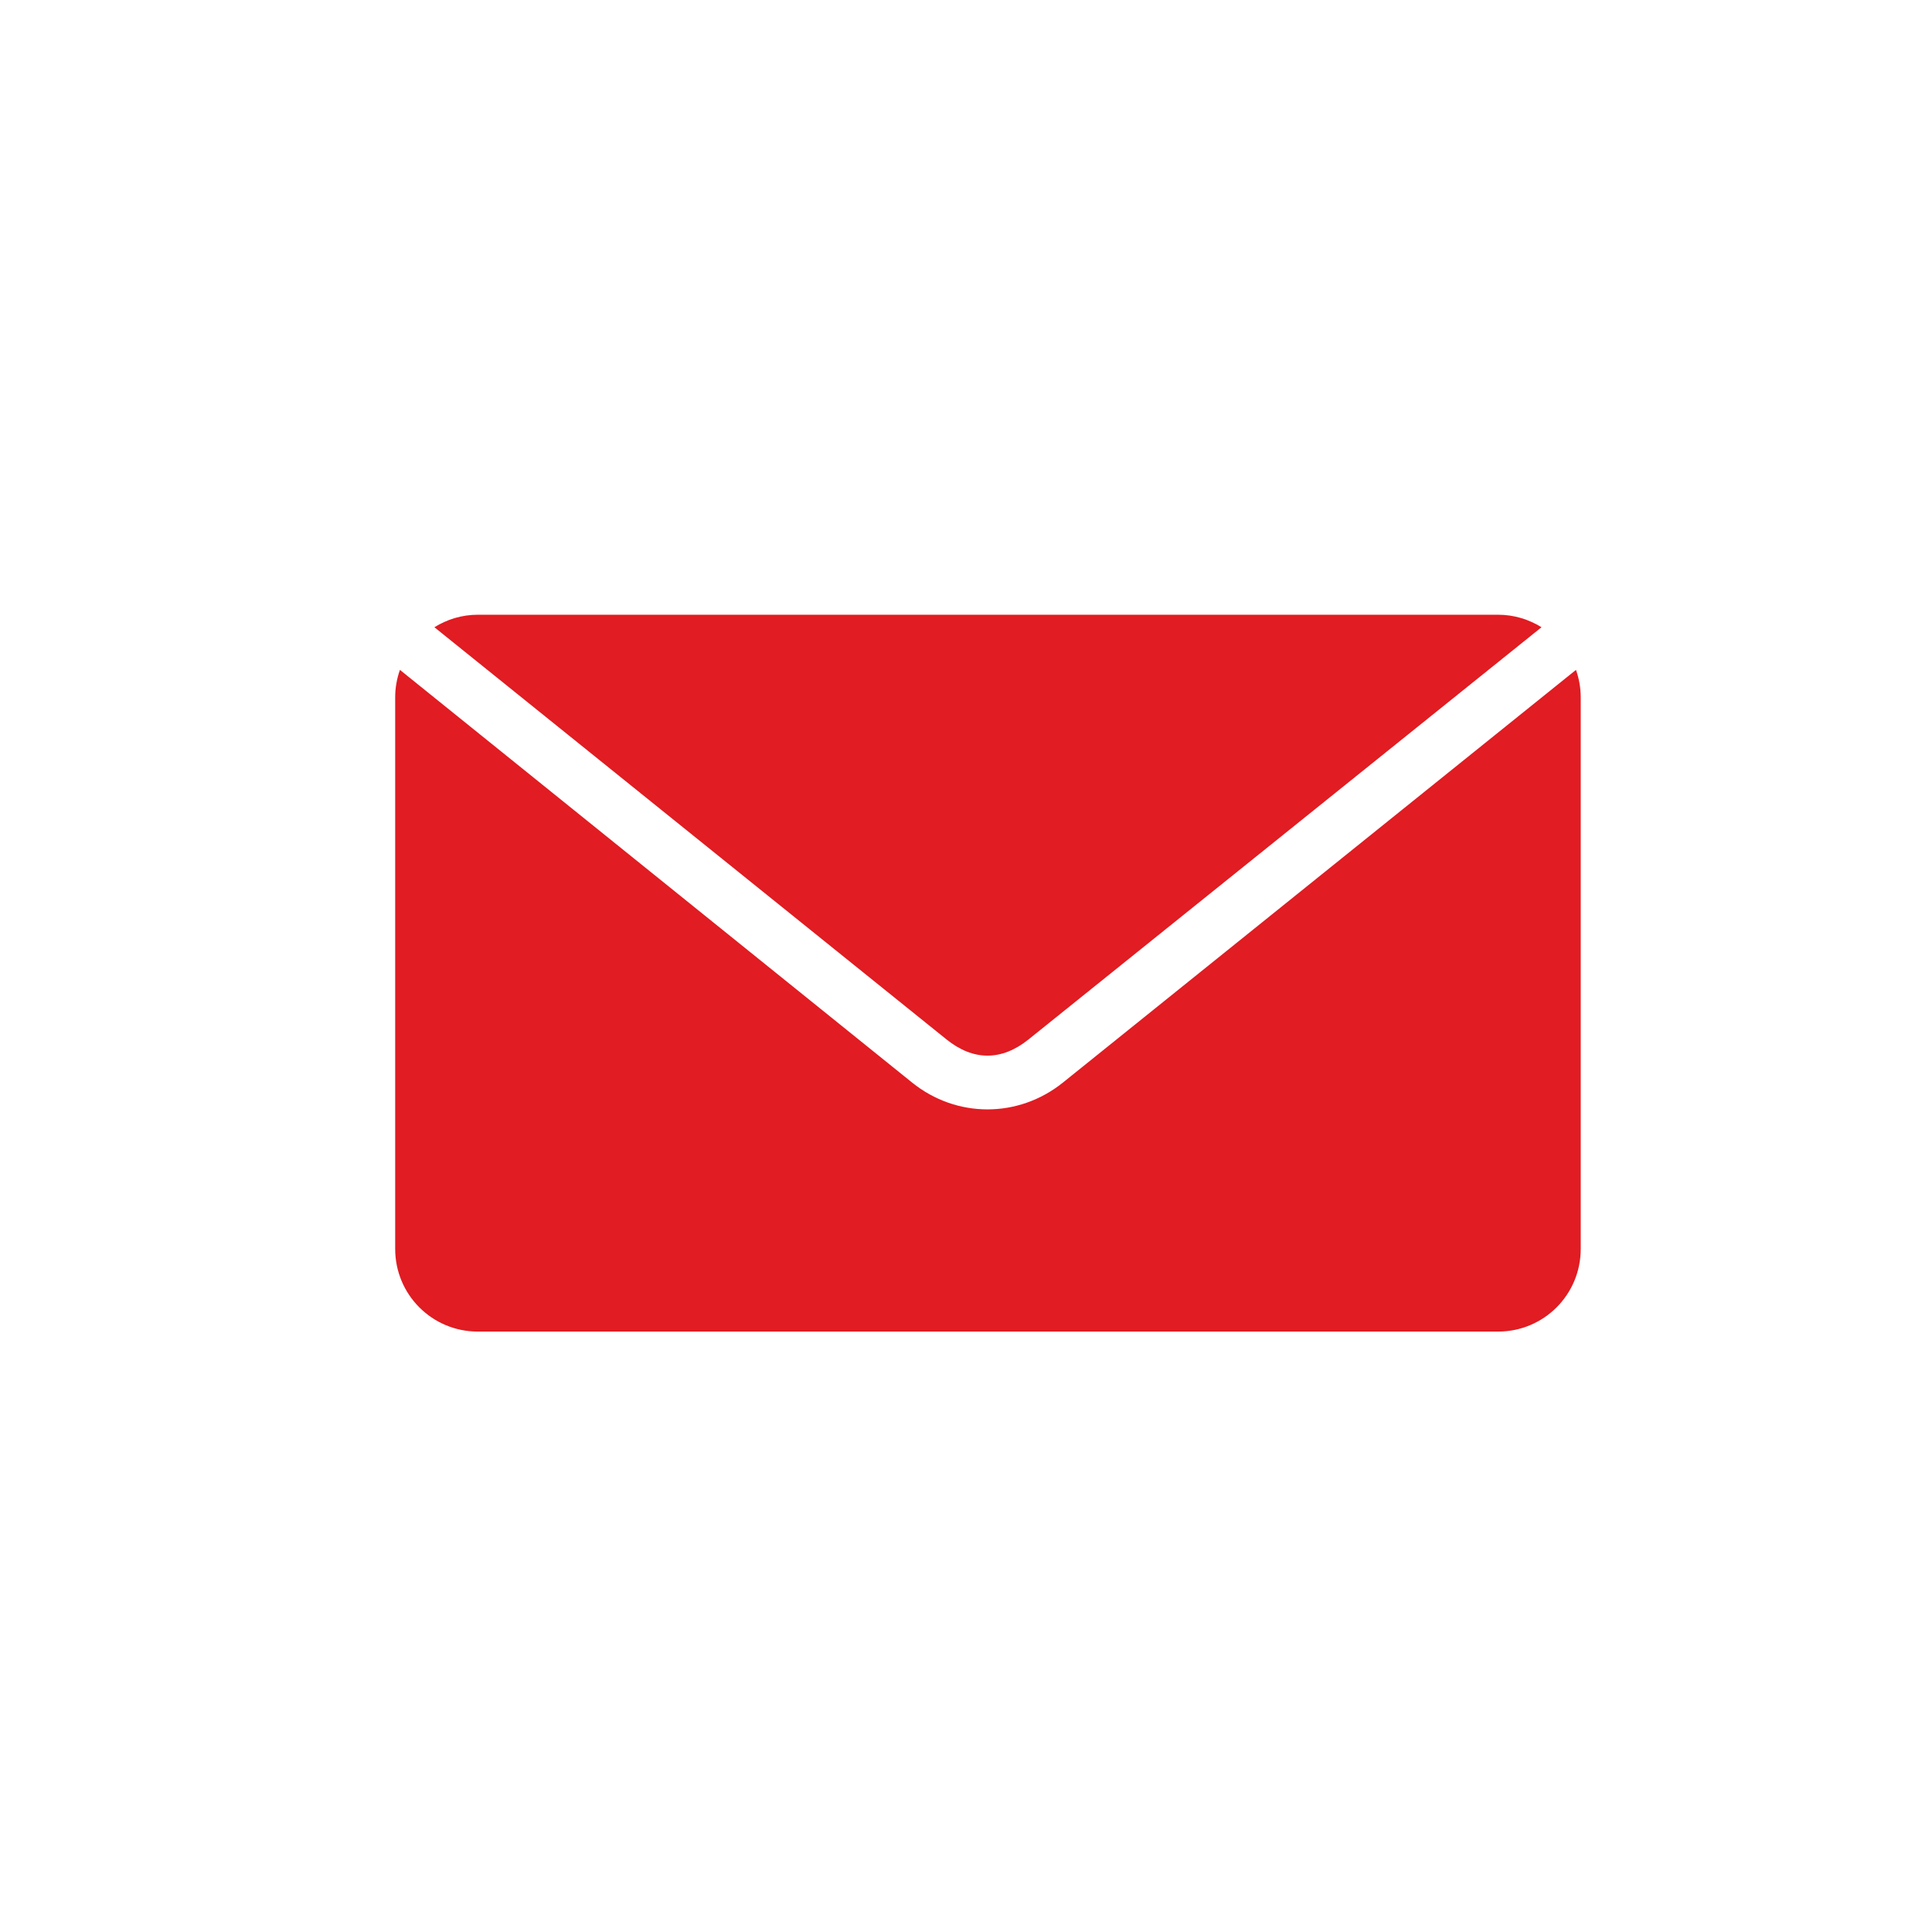 <svg width="44" height="44" viewBox="0 0 44 44" fill="none" xmlns="http://www.w3.org/2000/svg">
<path d="M10.884 14C10.518 14 10.181 14.106 9.893 14.285L21.558 23.674C22.167 24.164 22.812 24.164 23.422 23.674L35.107 14.285C34.819 14.106 34.481 14 34.116 14H10.884L10.884 14ZM9.108 15.256C9.039 15.452 9 15.663 9 15.884V28.442C9 29.485 9.84 30.326 10.884 30.326H34.116C35.16 30.326 36 29.486 36 28.442V15.884C36 15.663 35.961 15.452 35.892 15.256L24.207 24.655C23.195 25.468 21.785 25.47 20.773 24.655L9.108 15.256Z" fill="#E11C22"/>
</svg>
